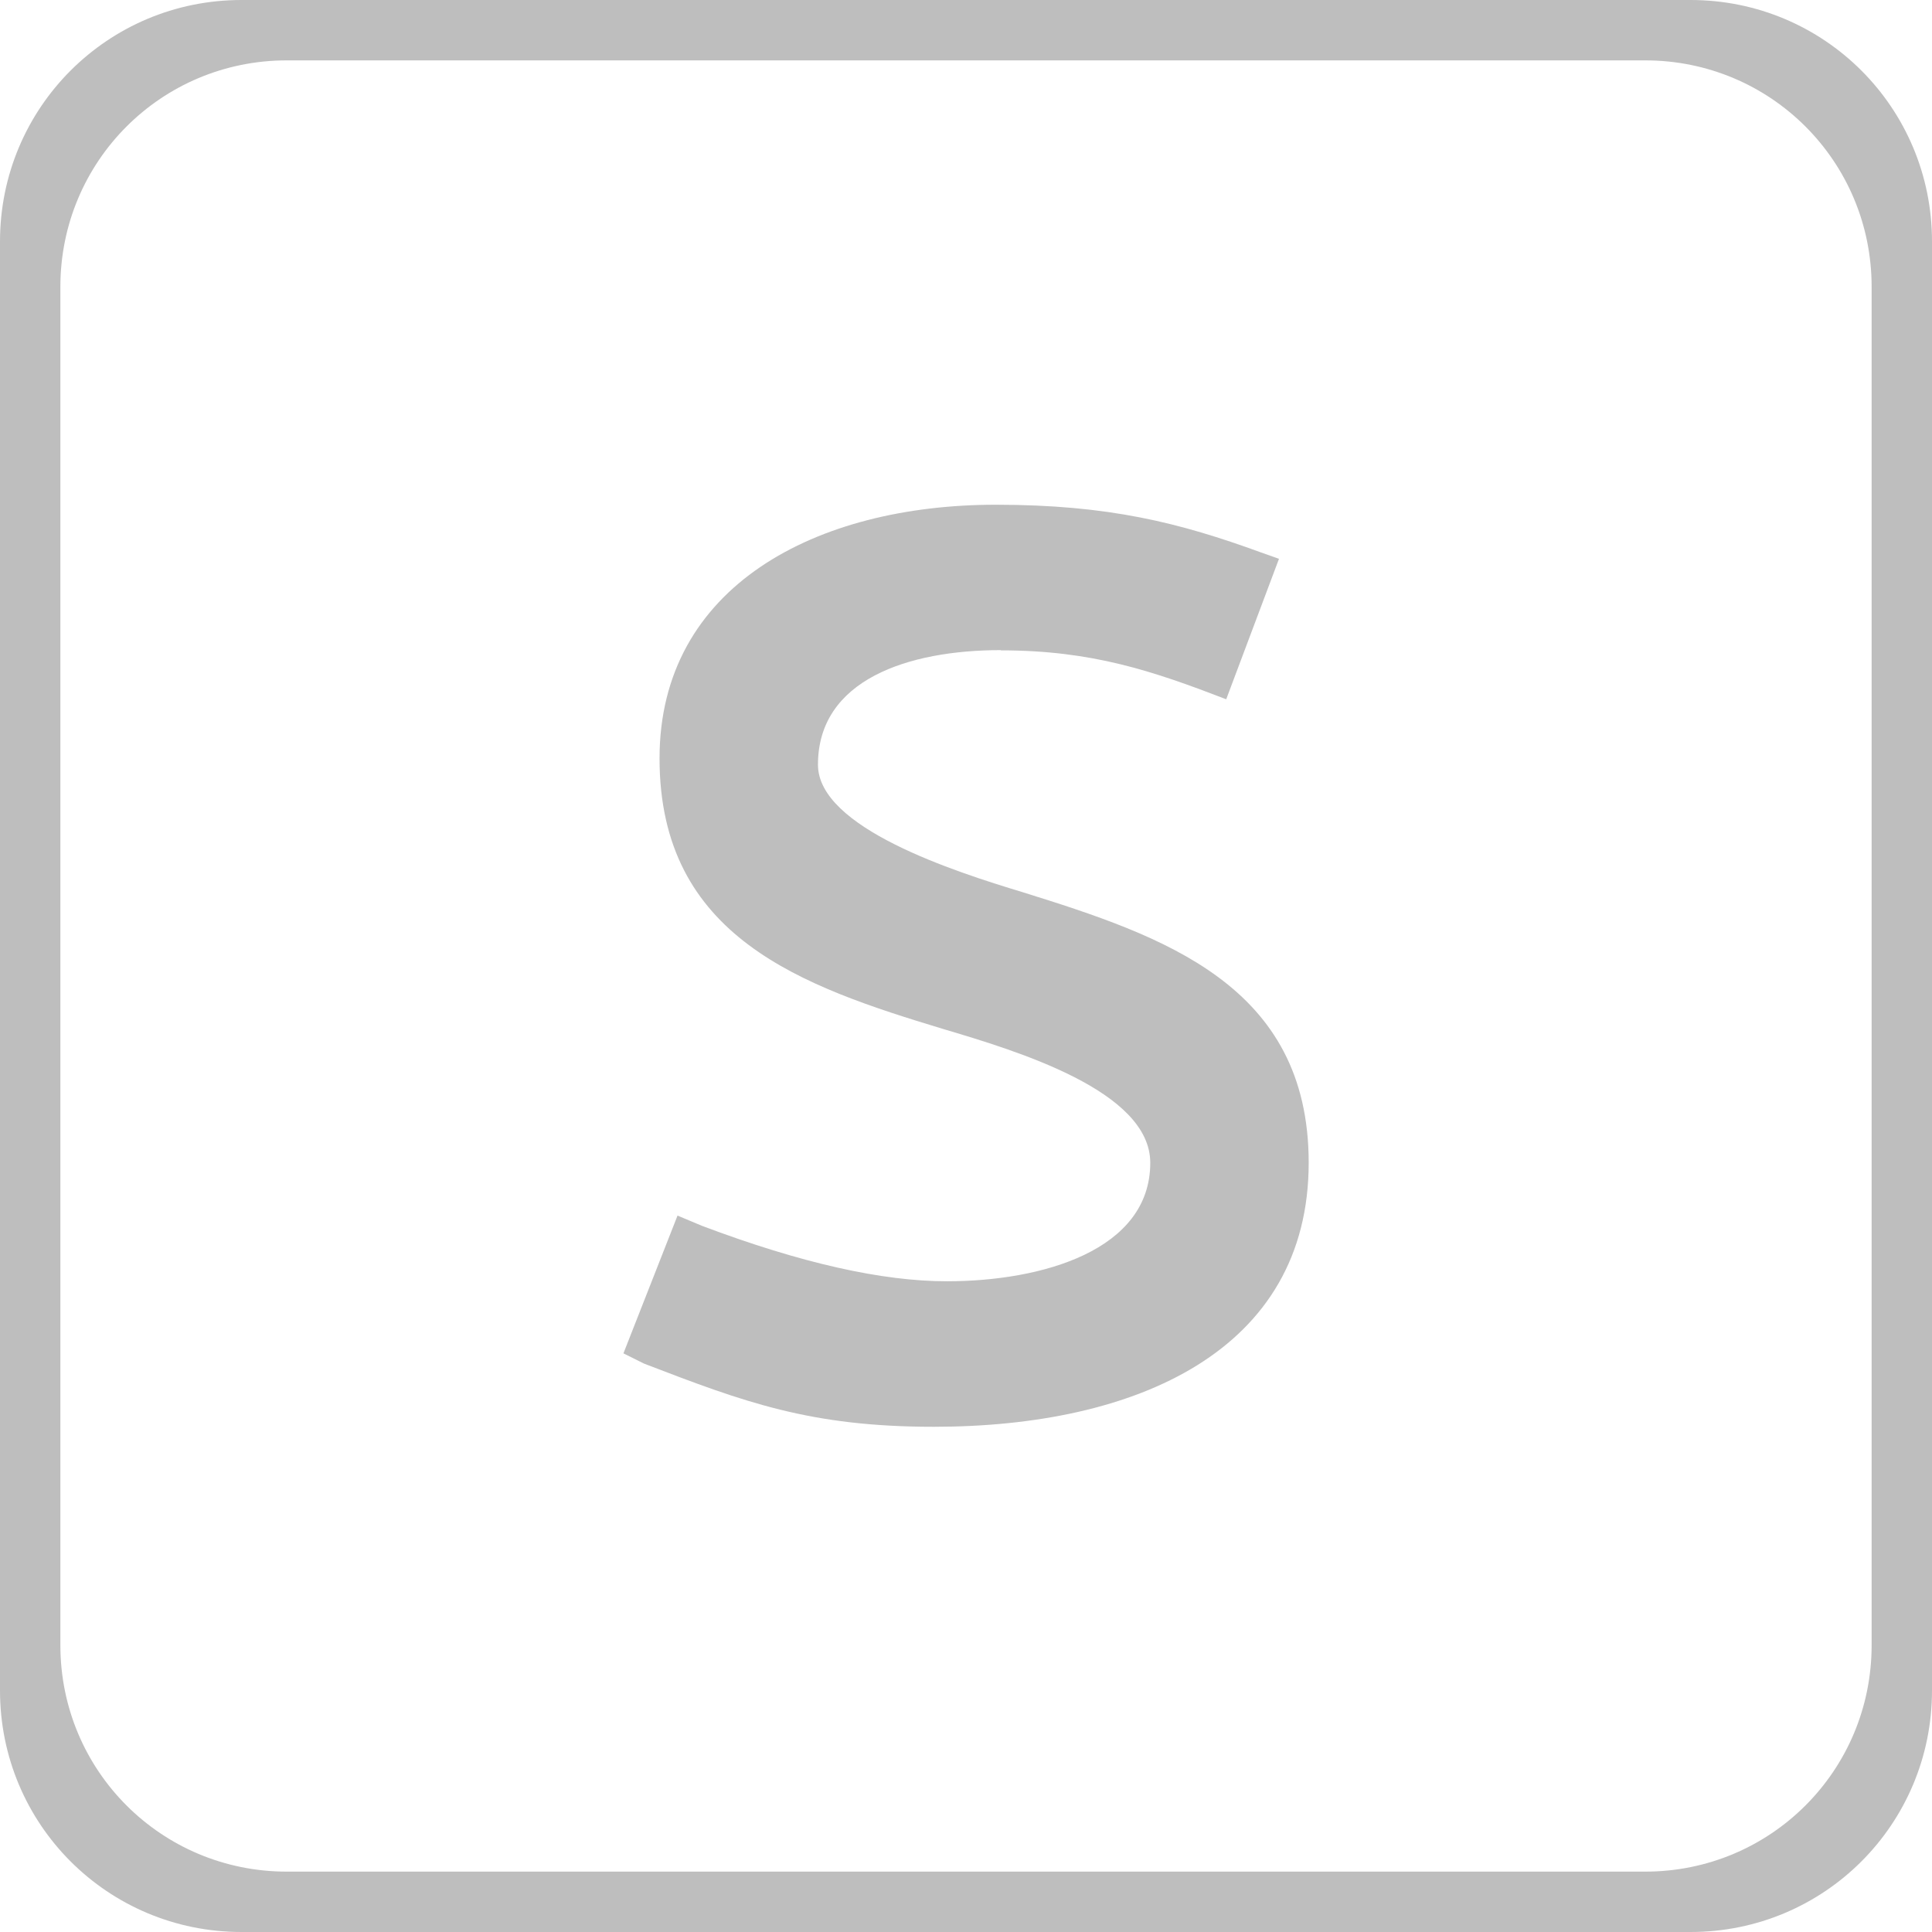 <?xml version='1.0' encoding='UTF-8' standalone='no'?>
<!-- Created with Inkscape (http://www.inkscape.org/) -->

<svg xmlns:cc='http://creativecommons.org/ns#' xmlns:dc='http://purl.org/dc/elements/1.1/' sodipodi:docname='ui-signal-symbolic.svg' height='16' id='svg7384' xmlns:inkscape='http://www.inkscape.org/namespaces/inkscape' xmlns:rdf='http://www.w3.org/1999/02/22-rdf-syntax-ns#' xmlns:sodipodi='http://sodipodi.sourceforge.net/DTD/sodipodi-0.dtd' xmlns:svg='http://www.w3.org/2000/svg' version='1.1' inkscape:version='0.92.0 r' width='16' xmlns='http://www.w3.org/2000/svg'>
  <sodipodi:namedview inkscape:bbox-nodes='true' inkscape:bbox-paths='true' bordercolor='#666666' borderlayer='true' borderopacity='1' inkscape:current-layer='layer3' inkscape:cx='-0.69152343' inkscape:cy='14.346595' gridtolerance='10' inkscape:guide-bbox='true' guidetolerance='10' id='namedview88' inkscape:object-nodes='true' inkscape:object-paths='true' objecttolerance='10' pagecolor='#555753' inkscape:pageopacity='1' inkscape:pageshadow='2' showborder='false' showgrid='false' showguides='true' inkscape:showpageshadow='false' inkscape:snap-bbox='false' inkscape:snap-bbox-midpoints='false' inkscape:snap-global='true' inkscape:snap-grids='true' inkscape:snap-intersection-paths='true' inkscape:snap-nodes='true' inkscape:snap-others='false' inkscape:snap-to-guides='true' inkscape:window-height='1043' inkscape:window-maximized='1' inkscape:window-width='1920' inkscape:window-x='0' inkscape:window-y='0' inkscape:zoom='2.8284271'>
    <inkscape:grid empspacing='2' enabled='true' id='grid4866' originx='-87.092' originy='127.873' snapvisiblegridlinesonly='true' spacingx='1' spacingy='1' type='xygrid' visible='true'/>
  </sodipodi:namedview>
  <title id='title9167'>Gnome Symbolic Icon Theme</title>
  <defs id='defs7386'/>
  <g inkscape:groupmode='layer' id='layer2' inkscape:label='actions' transform='translate(-87.092,-127.873)'/>
  <g inkscape:groupmode='layer' id='layer9' inkscape:label='apps' transform='translate(-328.092,-344.873)'/>
  <g inkscape:groupmode='layer' id='layer1' inkscape:label='autocomplete' transform='translate(-87.092,-127.873)'/>
  <g inkscape:groupmode='layer' id='layer3' inkscape:label='symboltree' transform='translate(-87.092,-127.873)'>
    <path inkscape:connector-curvature='0' d='m 95.38,133.259 c 0.757,0 1.259,0.171 1.867,0.405 l 0.437,-1.163 -0.149,-0.053 c -0.672,-0.245 -1.259,-0.395 -2.197,-0.395 -1.483,0 -2.784,0.672 -2.784,2.101 0,1.483 1.184,1.888 2.347,2.24 0.608,0.181 1.717,0.512 1.717,1.109 0,0.725 -0.896,0.981 -1.685,0.981 -0.533,0 -1.205,-0.149 -2.027,-0.459 l -0.203,-0.085 -0.448,1.141 0.171,0.085 c 0.832,0.32 1.376,0.523 2.4,0.523 1.675,0 3.104,-0.629 3.104,-2.187 0,-1.472 -1.205,-1.877 -2.368,-2.24 -0.565,-0.171 -1.696,-0.533 -1.696,-1.056 0,-0.704 0.747,-0.949 1.515,-0.949 z' id='path4861' style='font-weight:bold;font-size:medium;line-height:25px;font-family:Cantarell;-inkscape-font-specification:&apos;Cantarell, Bold&apos;;letter-spacing:0px;word-spacing:0px;fill:#bebebe;stroke-width:1px'/>
    <path inkscape:connector-curvature='0' d='m 89.092,127.873 c -1.108,0 -2,0.892 -2,2 v 12 c 0,1.108 0.892,2 2,2 h 12 c 1.108,0 2,-0.892 2,-2 v -12 c 0,-1.108 -0.892,-2 -2,-2 z m 0.375,0.5 h 11.25 c 1.039,0 1.875,0.836 1.875,1.875 v 11.25 c 0,1.039 -0.836,1.875 -1.875,1.875 h -11.25 c -1.039,0 -1.875,-0.836 -1.875,-1.875 v -11.25 c 0,-1.039 0.836,-1.875 1.875,-1.875 z' id='path4926' style='fill:#bebebe'/>
  </g>
</svg>
